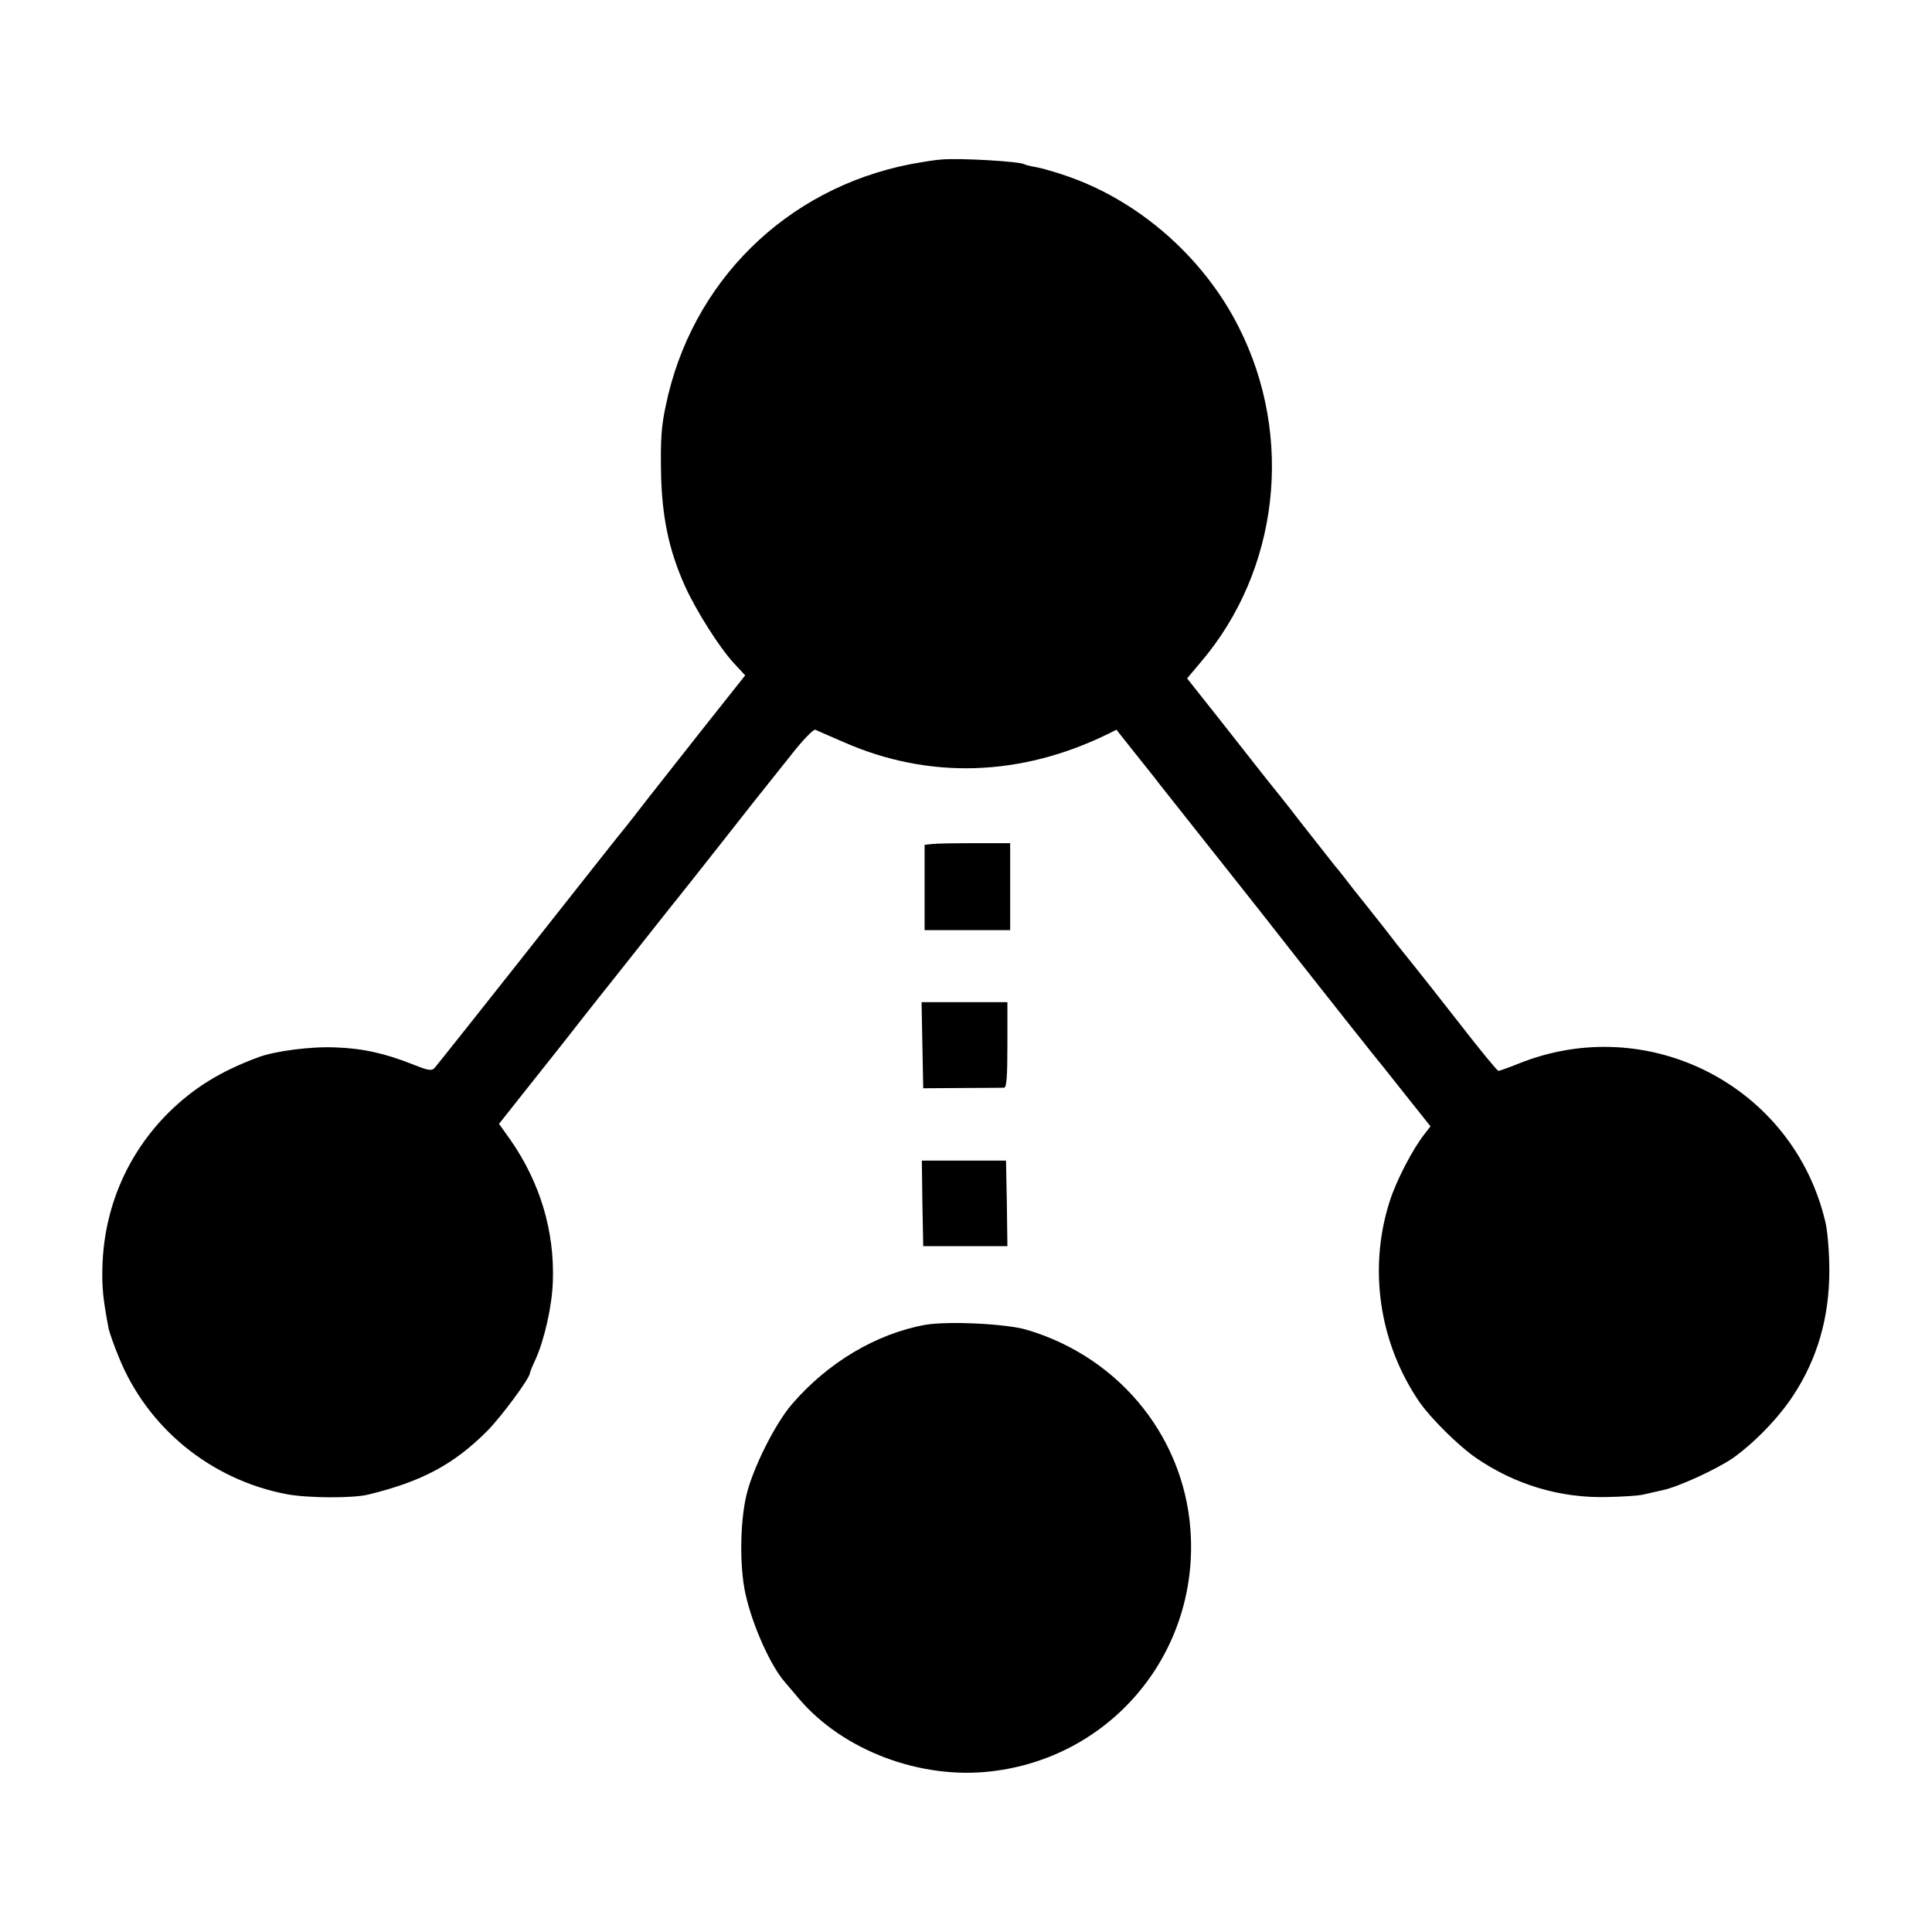 <?xml version="1.0" standalone="no"?>
<!DOCTYPE svg PUBLIC "-//W3C//DTD SVG 20010904//EN"
 "http://www.w3.org/TR/2001/REC-SVG-20010904/DTD/svg10.dtd">
<svg version="1.0" xmlns="http://www.w3.org/2000/svg"
 width="700pt" height="700pt" viewBox="0 0 700 700"
 preserveAspectRatio="xMidYMid meet">
<g transform="translate(0,700) scale(0.1,-0.1)"
fill="#000000" stroke="none">
<path d="M3410 6422 c-19 -1 -69 -9 -112 -17 -450 -88 -794 -427 -886 -876
-16 -73 -19 -126 -17 -239 3 -164 29 -285 87 -414 40 -88 124 -222 178 -280
l40 -43 -146 -184 c-80 -101 -173 -220 -208 -264 -34 -44 -69 -89 -78 -100
-15 -18 -47 -58 -140 -176 -422 -535 -543 -686 -553 -698 -11 -12 -23 -10 -78
12 -100 40 -184 59 -282 62 -88 4 -219 -13 -280 -36 -137 -51 -232 -110 -323
-199 -151 -150 -236 -348 -241 -563 -2 -74 3 -118 23 -223 3 -12 18 -57 36
-100 103 -257 334 -446 610 -498 75 -14 240 -15 295 -1 193 47 309 109 429
229 52 52 156 193 156 211 0 3 9 26 21 51 32 72 59 192 62 279 7 184 -46 361
-155 517 l-40 56 118 149 c65 81 149 188 188 238 39 49 76 97 83 105 7 8 60
76 119 150 59 74 119 151 135 170 15 19 94 118 174 220 80 102 151 192 158
200 7 8 45 57 86 108 40 51 79 91 85 88 6 -3 52 -23 103 -45 309 -136 642
-125 958 30 l30 15 65 -82 c36 -45 77 -96 91 -115 22 -28 174 -220 301 -380
15 -19 100 -126 188 -239 165 -209 235 -298 280 -354 14 -17 68 -84 119 -149
l94 -118 -21 -27 c-43 -54 -103 -169 -127 -245 -78 -243 -38 -514 108 -727 40
-58 141 -158 203 -201 142 -98 307 -148 479 -143 55 1 111 5 125 8 14 3 48 11
75 17 59 13 193 75 252 115 77 54 167 146 221 229 87 133 130 282 130 452 0
62 -6 139 -14 174 -115 494 -643 766 -1115 574 -35 -14 -66 -25 -70 -25 -4 0
-66 75 -138 168 -72 92 -142 181 -155 197 -14 17 -46 58 -73 91 -26 34 -61 79
-78 100 -16 21 -52 65 -78 98 -26 34 -58 75 -72 91 -13 17 -68 86 -122 155
-53 69 -102 130 -108 137 -5 6 -21 26 -35 44 -14 18 -80 102 -147 187 l-122
154 48 57 c285 333 341 818 139 1216 -128 254 -364 460 -628 549 -41 14 -90
28 -109 31 -19 3 -37 8 -40 10 -18 10 -229 23 -301 17z"/>
<path d="M3378 3942 l-28 -3 0 -155 0 -154 155 0 155 0 0 158 0 157 -127 0
c-71 0 -140 -1 -155 -3z"/>
<path d="M3342 3213 l3 -156 140 1 c77 0 146 1 153 1 9 1 12 39 12 155 l0 155
-155 0 -156 0 3 -156z"/>
<path d="M3342 2640 l3 -155 153 0 152 0 -2 155 -3 155 -153 0 -152 0 2 -155z"/>
<path d="M3353 2200 c-178 -32 -354 -137 -483 -287 -61 -70 -142 -232 -165
-328 -24 -99 -26 -261 -4 -360 25 -114 92 -263 144 -321 5 -6 28 -33 50 -59
159 -187 439 -293 696 -263 427 49 739 413 724 843 -12 353 -250 655 -595 757
-75 22 -284 32 -367 18z"/>
</g>
</svg>
